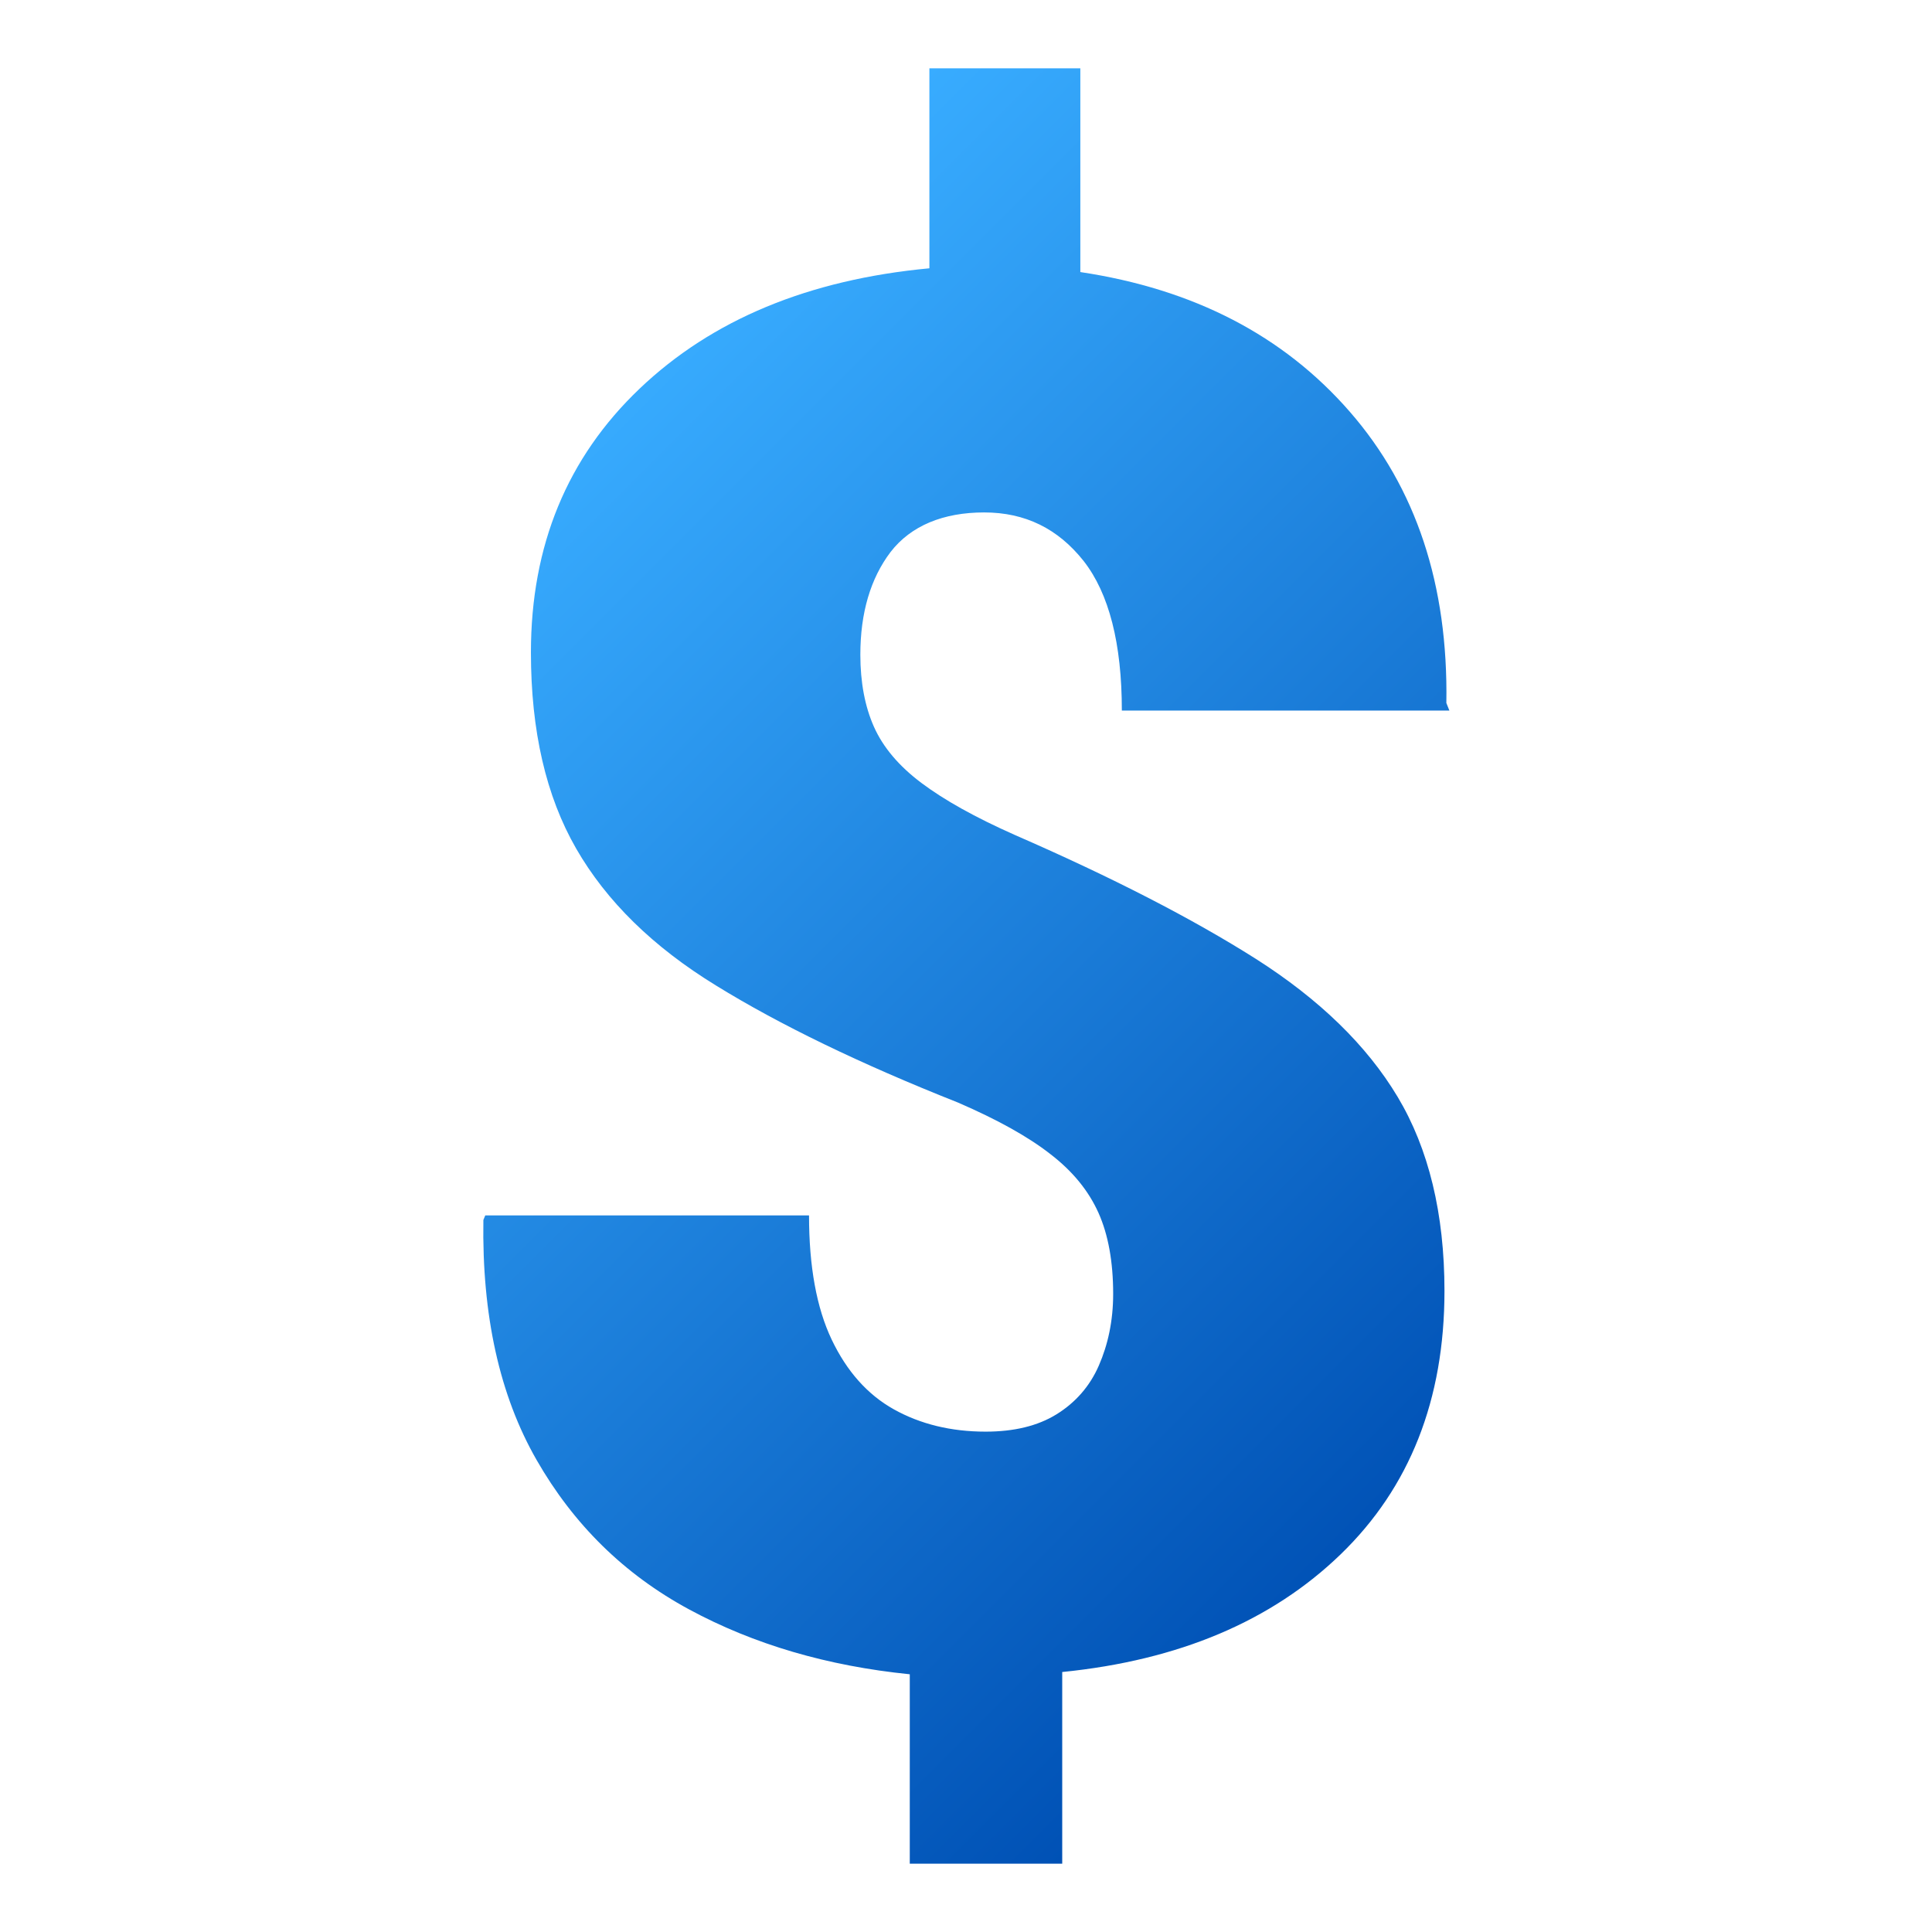 <svg xmlns="http://www.w3.org/2000/svg" viewBox="0 0 512 512">
    <linearGradient id="a" x1="135.928" x2="391.433" y1="385.918" y2="130.413" gradientTransform="matrix(1 0 0 -1 0 514.22)" gradientUnits="userSpaceOnUse">
        <stop offset="0" stop-color="#38acff"/>
        <stop offset="1" stop-color="#0051b5"/>
    </linearGradient>
    <path fill="url(#a)" d="M241.1 493.9v-50.2c-21.8-2.2-41.3-7.9-58.5-17.2S152 404 142.2 386.9s-14.5-38.3-14.1-63.6l.5-1.2h85.8c0 13.5 2 24.5 6 32.9s9.5 14.6 16.5 18.5 15.1 5.9 24.3 5.9c7.5 0 13.8-1.5 18.8-4.6s8.8-7.4 11.2-12.9 3.8-11.8 3.8-19c0-8.5-1.3-15.7-3.9-21.5s-6.8-11-12.8-15.6c-5.9-4.6-14-9.1-24.4-13.6-26-10.3-47.4-20.7-64.1-31-16.8-10.3-29.1-22.4-37.1-36.3s-12-31.2-12-52c0-28.3 9.6-51.6 28.8-69.9s44.8-28.9 76.8-31.9v-53h40v54c30 4.5 53.8 16.8 71.4 37s26.1 45.9 25.6 77.2l.8 2h-86.8c0-17.8-3.4-31-10.1-39.6-6.8-8.6-15.5-12.9-26.4-12.9-10.8 0-19.4 3.5-24.8 10.5-5.3 7-8 16.1-8 27.2 0 7.3 1.2 13.7 3.6 19.1s6.6 10.4 12.6 14.9 14.2 9.1 24.8 13.8c25.7 11.2 46.9 22.1 63.8 32.8 16.8 10.7 29.4 22.9 37.6 36.6s12.4 30.9 12.4 51.4c0 28.8-9.2 52.1-27.5 69.8s-42.9 28.1-73.8 31.2v50.8z"/>
</svg>